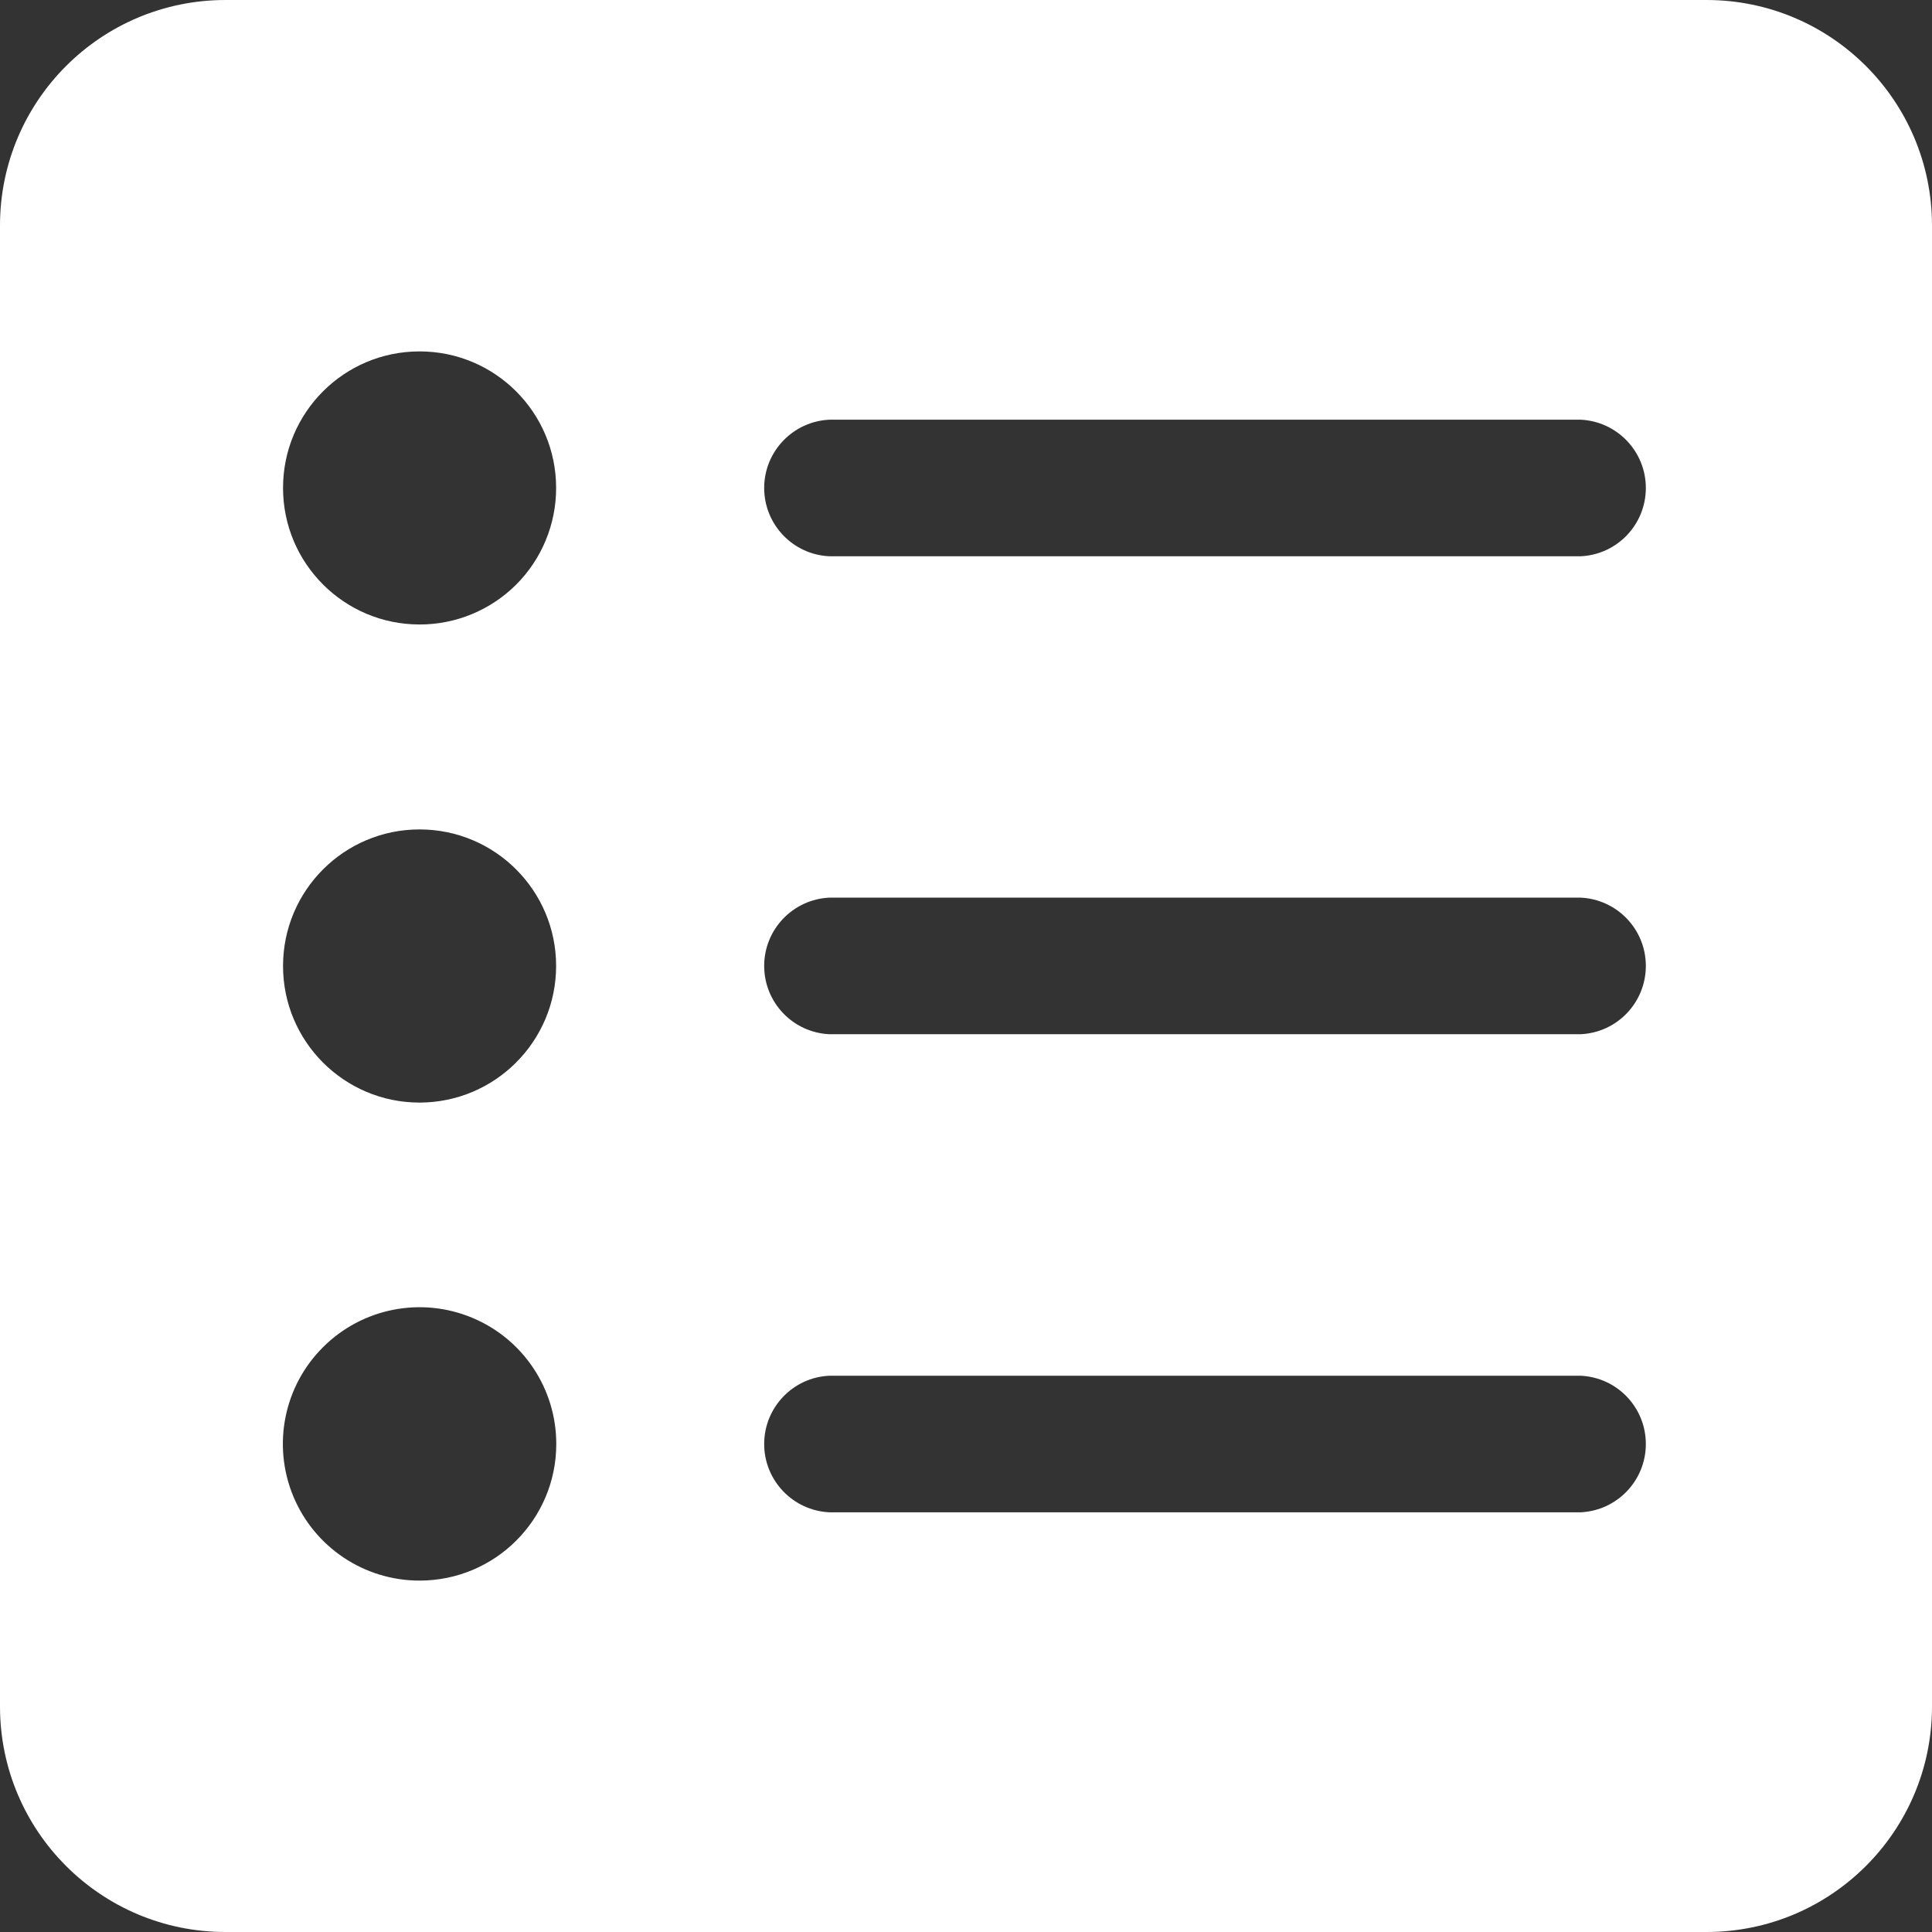 <svg width="26" height="26" viewBox="0 0 26 26" fill="none" xmlns="http://www.w3.org/2000/svg">
<rect x="0" y="0" width="26" height="26" fill="#333333" stroke="none"/>
<path fill-rule="evenodd" clip-rule="evenodd" d="M22.967 0H3.033C1.358 0.001 0.001 1.358 0 3.033V22.967C0.001 24.642 1.358 25.999 3.033 26H22.967C24.642 25.999 25.999 24.642 26 22.967V3.033C25.999 1.358 24.642 0.001 22.967 0ZM5.646 21.271C4.902 21.271 4.231 20.823 3.946 20.134C3.662 19.446 3.82 18.654 4.348 18.129C4.875 17.603 5.667 17.447 6.355 17.734C7.042 18.02 7.489 18.693 7.486 19.438C7.483 20.451 6.662 21.27 5.648 21.271H5.646ZM3.809 13C3.809 14.015 4.631 14.838 5.646 14.838H5.648C6.662 14.836 7.483 14.014 7.484 13C7.484 11.985 6.662 11.162 5.646 11.162C4.631 11.162 3.809 11.985 3.809 13ZM5.646 8.404C4.631 8.404 3.809 7.581 3.809 6.566C3.809 5.551 4.631 4.729 5.646 4.729C6.662 4.729 7.484 5.551 7.484 6.566C7.485 7.054 7.291 7.522 6.947 7.867C6.602 8.211 6.134 8.405 5.646 8.404ZM11.162 20.352H21.27H21.271C21.763 20.329 22.149 19.924 22.149 19.433C22.149 18.941 21.763 18.536 21.271 18.514H11.162C10.671 18.536 10.284 18.941 10.284 19.433C10.284 19.924 10.671 20.329 11.162 20.352ZM21.27 13.918H11.162C10.671 13.896 10.284 13.491 10.284 12.999C10.284 12.507 10.671 12.103 11.162 12.08H21.271C21.763 12.103 22.149 12.507 22.149 12.999C22.149 13.491 21.763 13.896 21.271 13.918H21.27ZM11.162 7.486H21.27H21.271C21.763 7.464 22.149 7.059 22.149 6.567C22.149 6.076 21.763 5.671 21.271 5.648H11.162C10.671 5.671 10.284 6.076 10.284 6.567C10.284 7.059 10.671 7.464 11.162 7.486Z" fill="white"/>
</svg>
